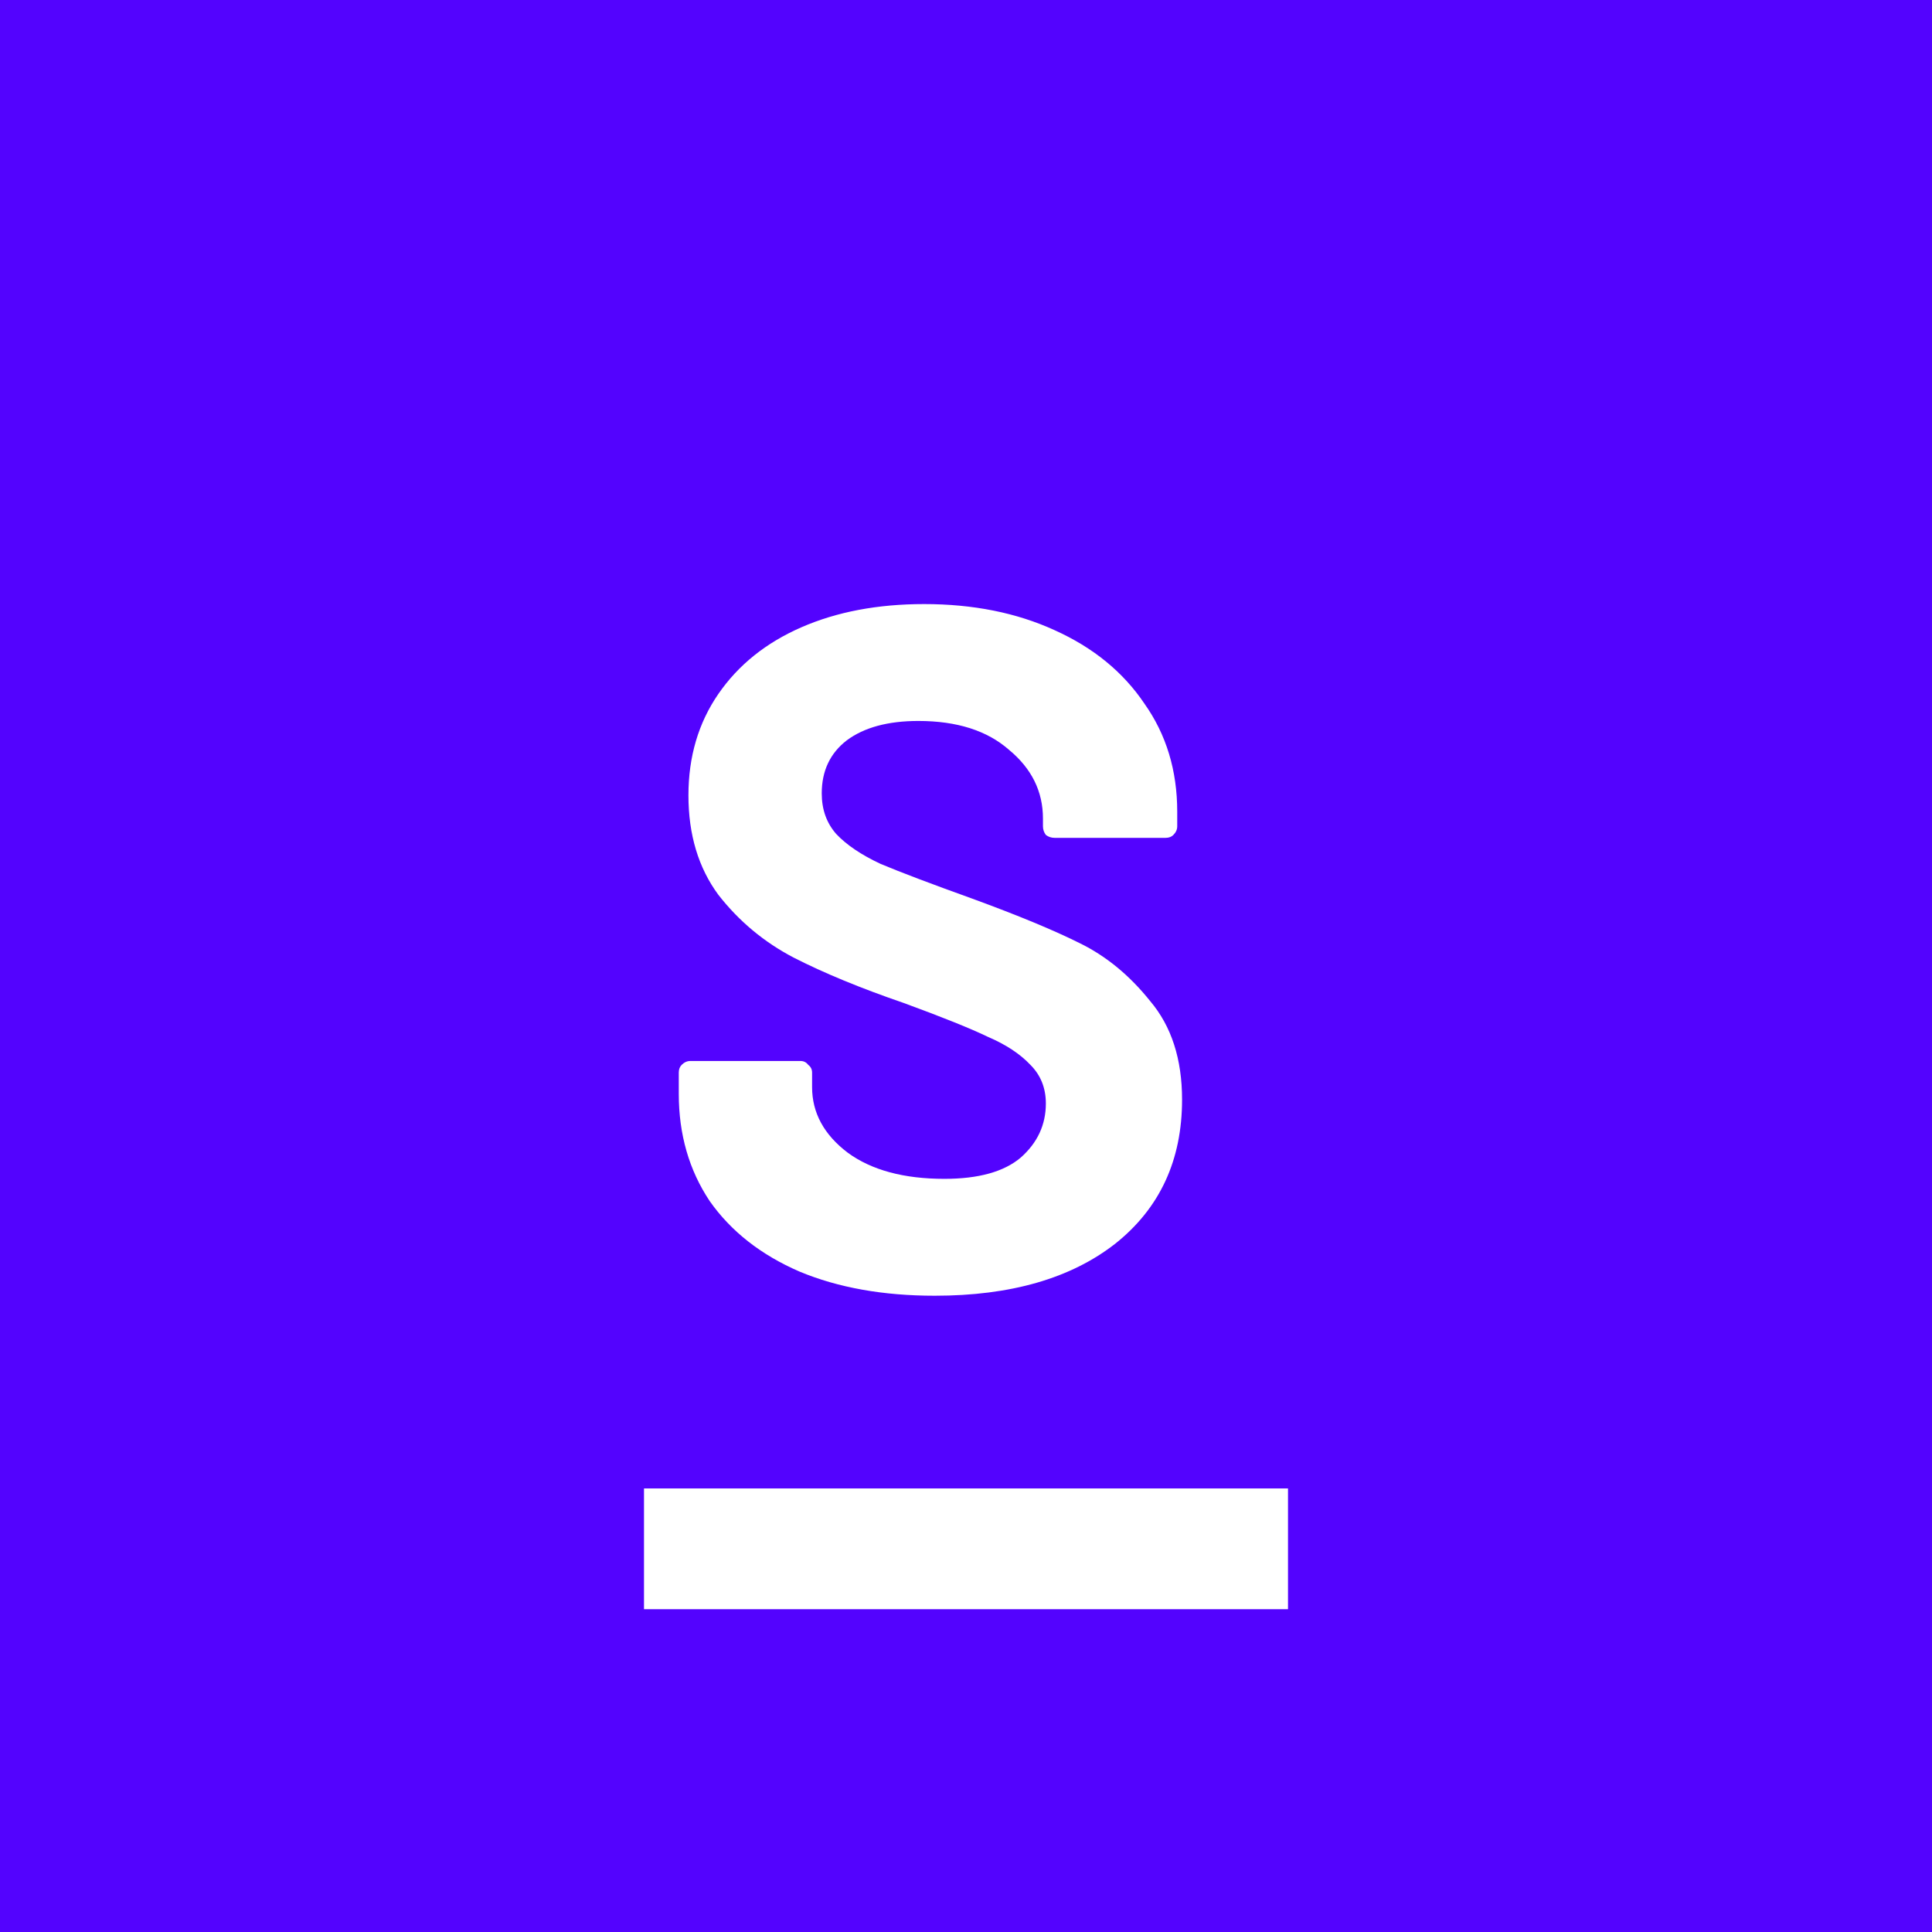 <svg width="24" height="24" viewBox="0 0 24 24" fill="none" xmlns="http://www.w3.org/2000/svg">
<rect width="24" height="24" fill="#5303FE"/>
<path d="M11.612 16.096C10.972 16.096 10.412 15.996 9.932 15.796C9.452 15.588 9.08 15.296 8.816 14.92C8.56 14.536 8.432 14.092 8.432 13.588V13.324C8.432 13.284 8.444 13.252 8.468 13.228C8.5 13.196 8.536 13.18 8.576 13.18H9.944C9.984 13.18 10.016 13.196 10.04 13.228C10.072 13.252 10.088 13.284 10.088 13.324V13.504C10.088 13.824 10.236 14.096 10.532 14.32C10.828 14.536 11.228 14.644 11.732 14.644C12.156 14.644 12.472 14.556 12.68 14.38C12.888 14.196 12.992 13.972 12.992 13.708C12.992 13.516 12.928 13.356 12.8 13.228C12.672 13.092 12.496 12.976 12.272 12.88C12.056 12.776 11.708 12.636 11.228 12.46C10.692 12.276 10.236 12.088 9.86 11.896C9.492 11.704 9.18 11.444 8.924 11.116C8.676 10.78 8.552 10.368 8.552 9.88C8.552 9.4 8.676 8.98 8.924 8.62C9.172 8.26 9.516 7.984 9.956 7.792C10.396 7.6 10.904 7.504 11.48 7.504C12.088 7.504 12.628 7.612 13.1 7.828C13.58 8.044 13.952 8.348 14.216 8.74C14.488 9.124 14.624 9.572 14.624 10.084V10.264C14.624 10.304 14.608 10.34 14.576 10.372C14.552 10.396 14.52 10.408 14.48 10.408H13.1C13.06 10.408 13.024 10.396 12.992 10.372C12.968 10.34 12.956 10.304 12.956 10.264V10.168C12.956 9.832 12.816 9.548 12.536 9.316C12.264 9.076 11.888 8.956 11.408 8.956C11.032 8.956 10.736 9.036 10.52 9.196C10.312 9.356 10.208 9.576 10.208 9.856C10.208 10.056 10.268 10.224 10.388 10.36C10.516 10.496 10.7 10.62 10.94 10.732C11.188 10.836 11.568 10.98 12.08 11.164C12.648 11.372 13.092 11.556 13.412 11.716C13.74 11.876 14.032 12.116 14.288 12.436C14.552 12.748 14.684 13.156 14.684 13.66C14.684 14.412 14.408 15.008 13.856 15.448C13.304 15.88 12.556 16.096 11.612 16.096Z" fill="white"/>
<line x1="8" y1="19.24" x2="16" y2="19.24" stroke="white" stroke-width="1.5"/>
</svg>
